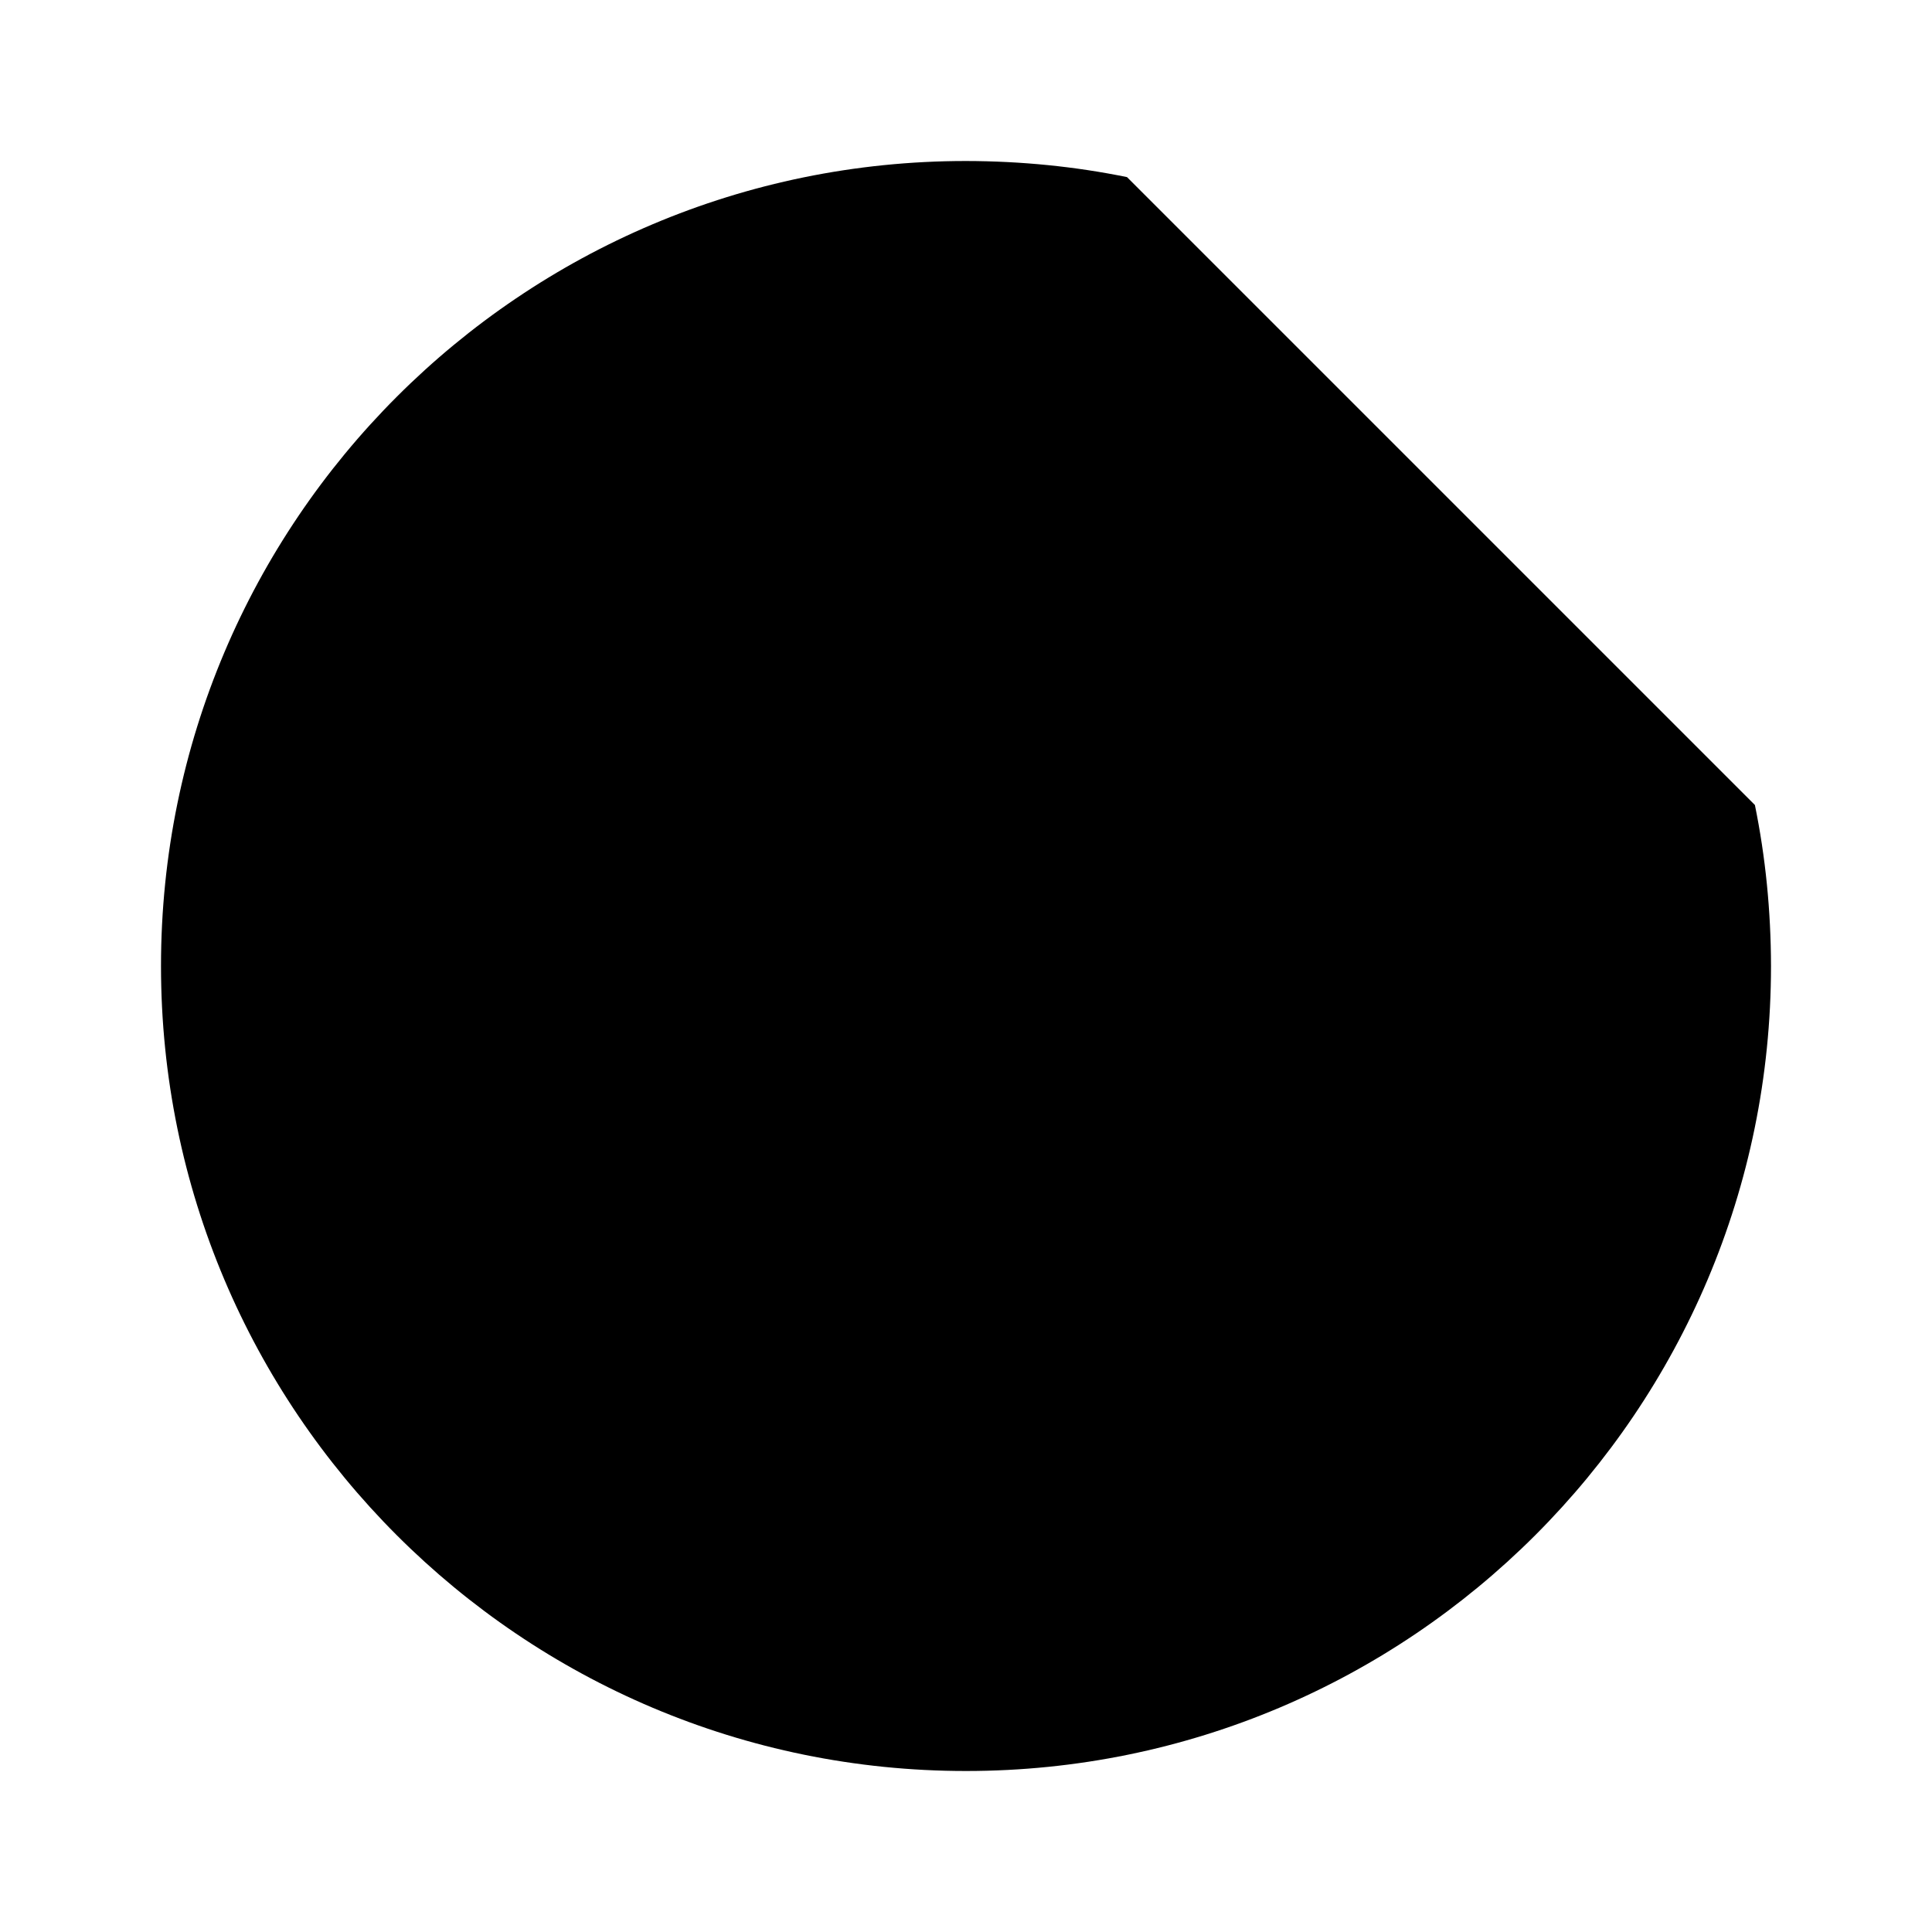 <svg xmlns="http://www.w3.org/2000/svg" viewBox="0 0 24 24"><path d="M14 2.2q-.97-.198-2-.2C6.477 2 2 6.477 2 12s4.477 10 10 10 10-4.477 10-10q-.002-1.03-.2-2"/><path d="M12 9c-1.105 0-2 .672-2 1.5s.895 1.5 2 1.5 2 .672 2 1.5-.895 1.5-2 1.5m0-6c.87 0 1.612.417 1.886 1M12 9V8m0 7c-.87 0-1.612-.417-1.886-1M12 15v1M17 7l5-5m0 0h-4.5M22 2v4.5"/></svg>